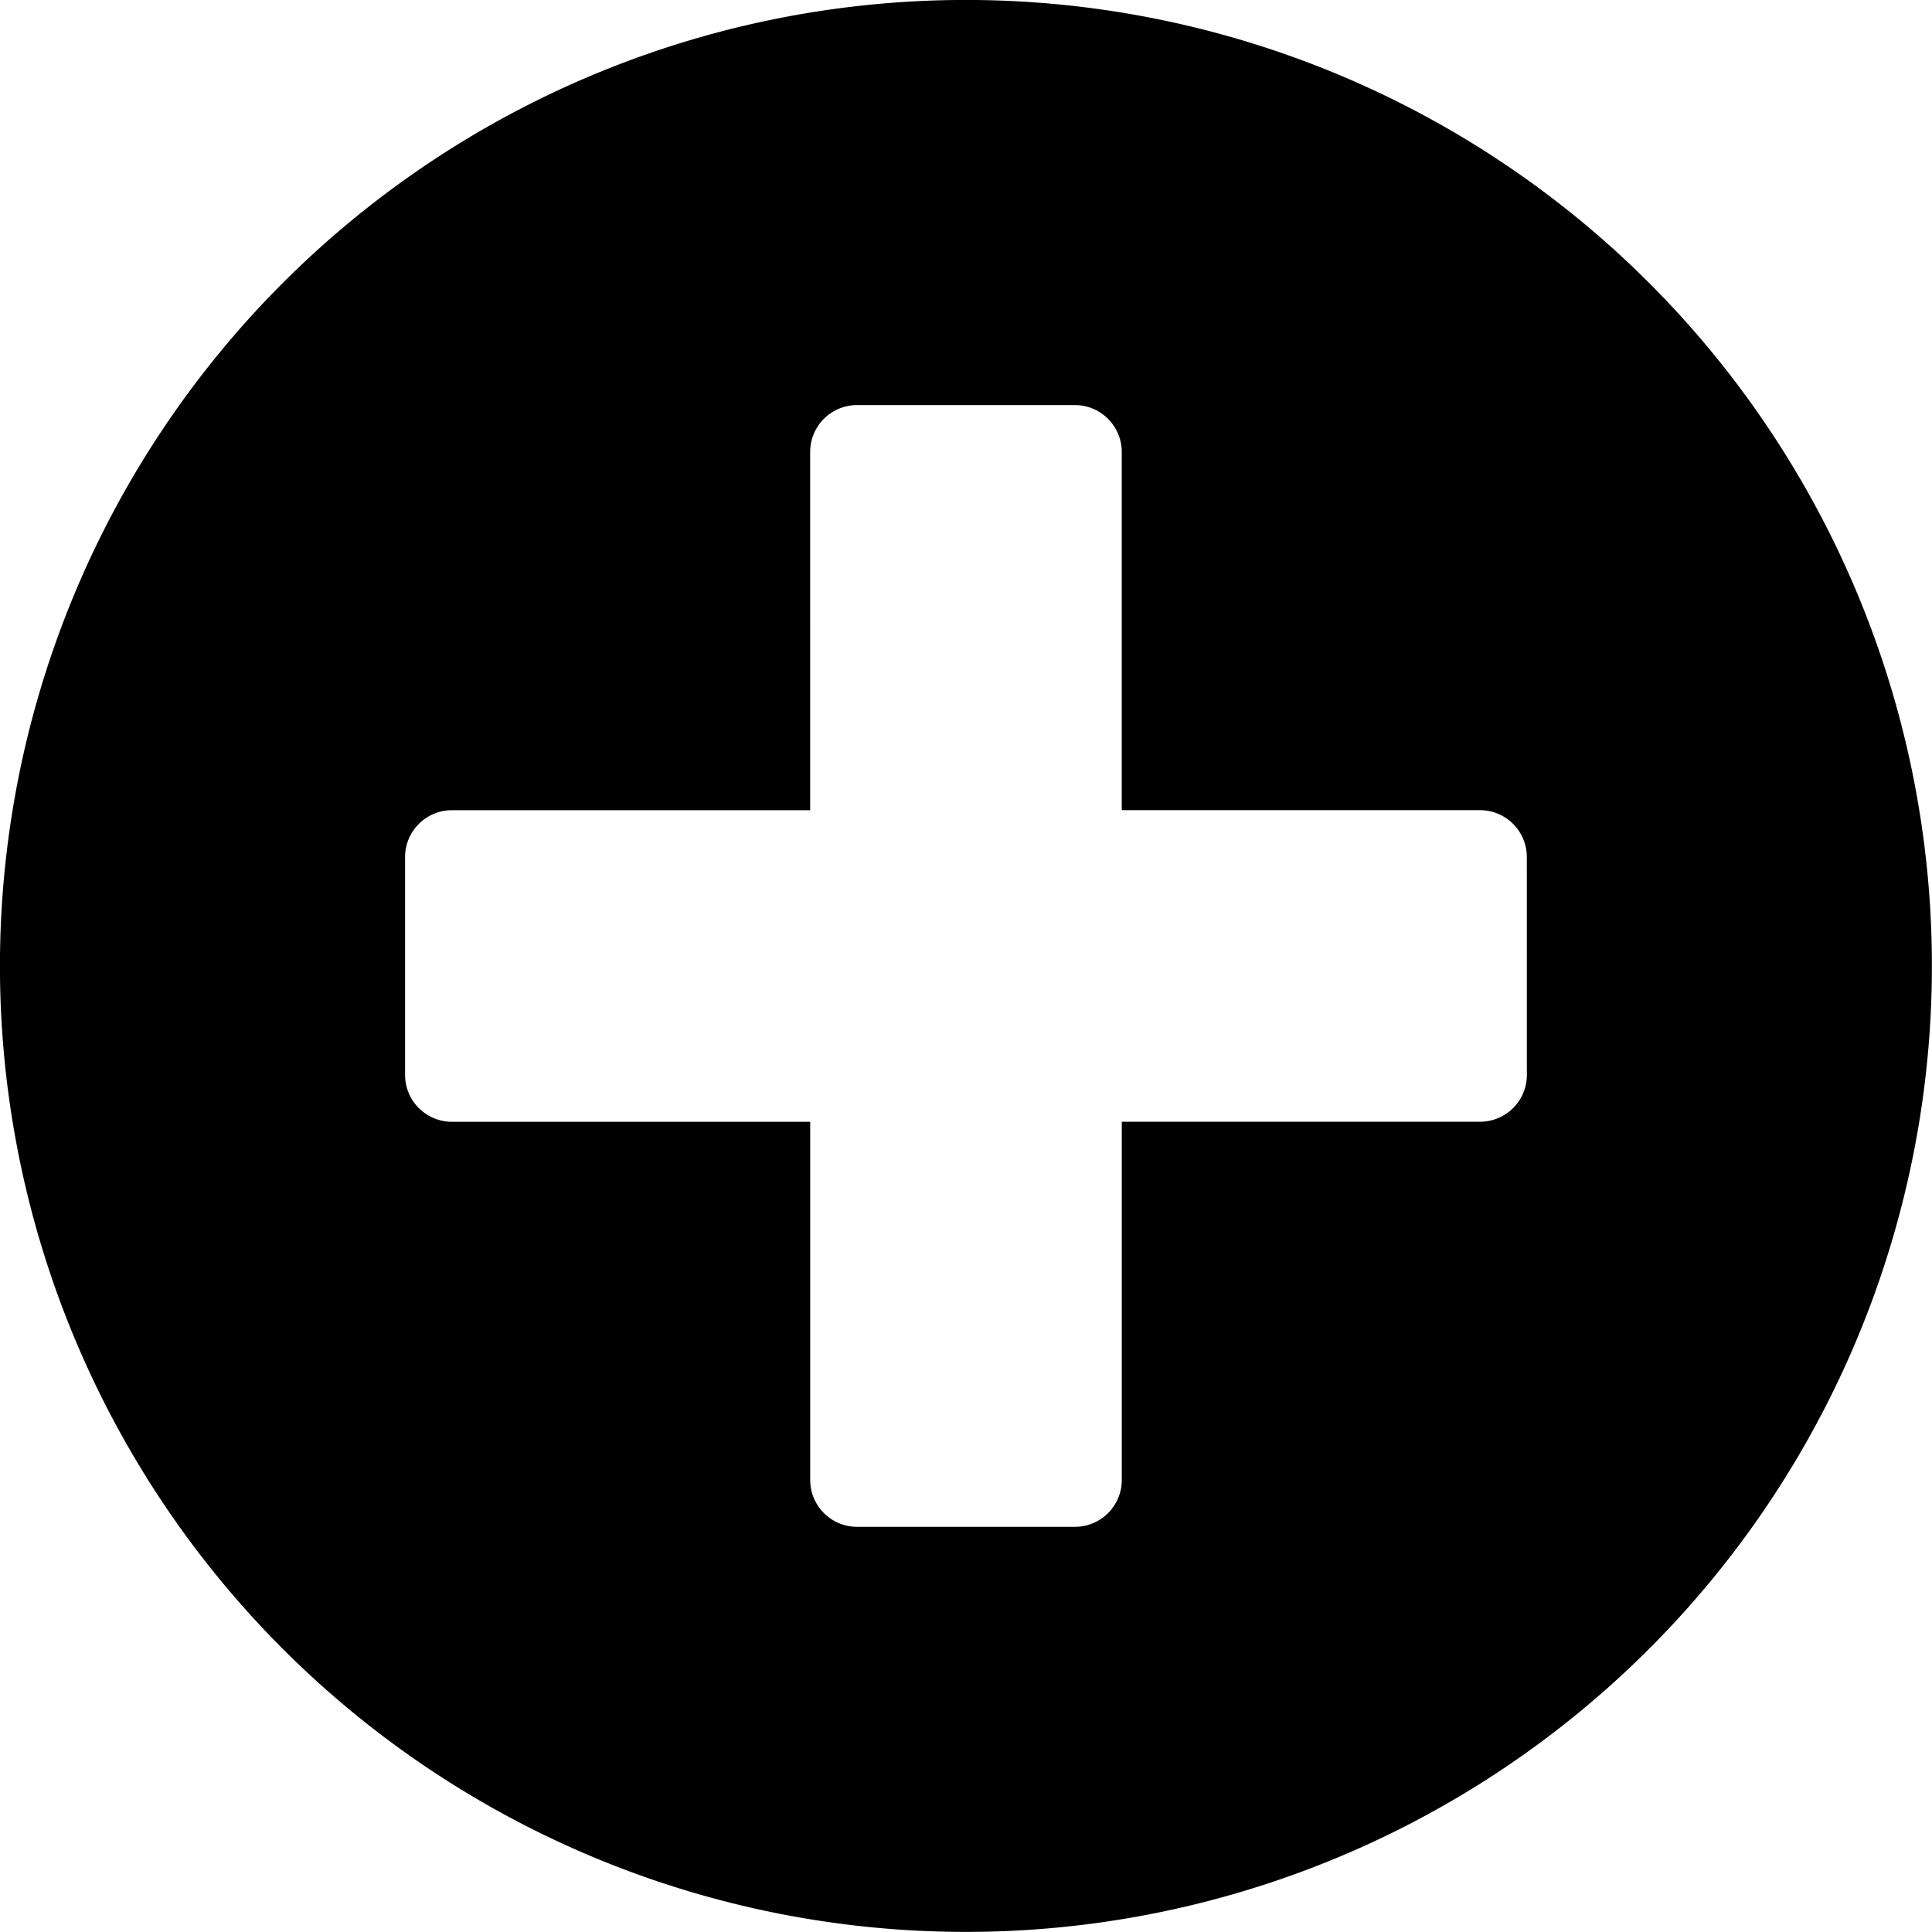 <svg xmlns="http://www.w3.org/2000/svg" width="39.739" height="39.739" viewBox="0 0 39.739 39.739">
  <path id="Icon_awesome-plus-circle" data-name="Icon awesome-plus-circle" d="M20.432.562A19.869,19.869,0,1,0,40.3,20.432,19.866,19.866,0,0,0,20.432.562ZM31.969,22.675a.964.964,0,0,1-.961.961H23.637v7.371a.964.964,0,0,1-.961.961H18.189a.964.964,0,0,1-.961-.961V23.637H9.856a.964.964,0,0,1-.961-.961V18.189a.964.964,0,0,1,.961-.961h7.371V9.856a.964.964,0,0,1,.961-.961h4.487a.964.964,0,0,1,.961.961v7.371h7.371a.964.964,0,0,1,.961.961Z" transform="translate(-0.563 -0.563)"/>
</svg>
